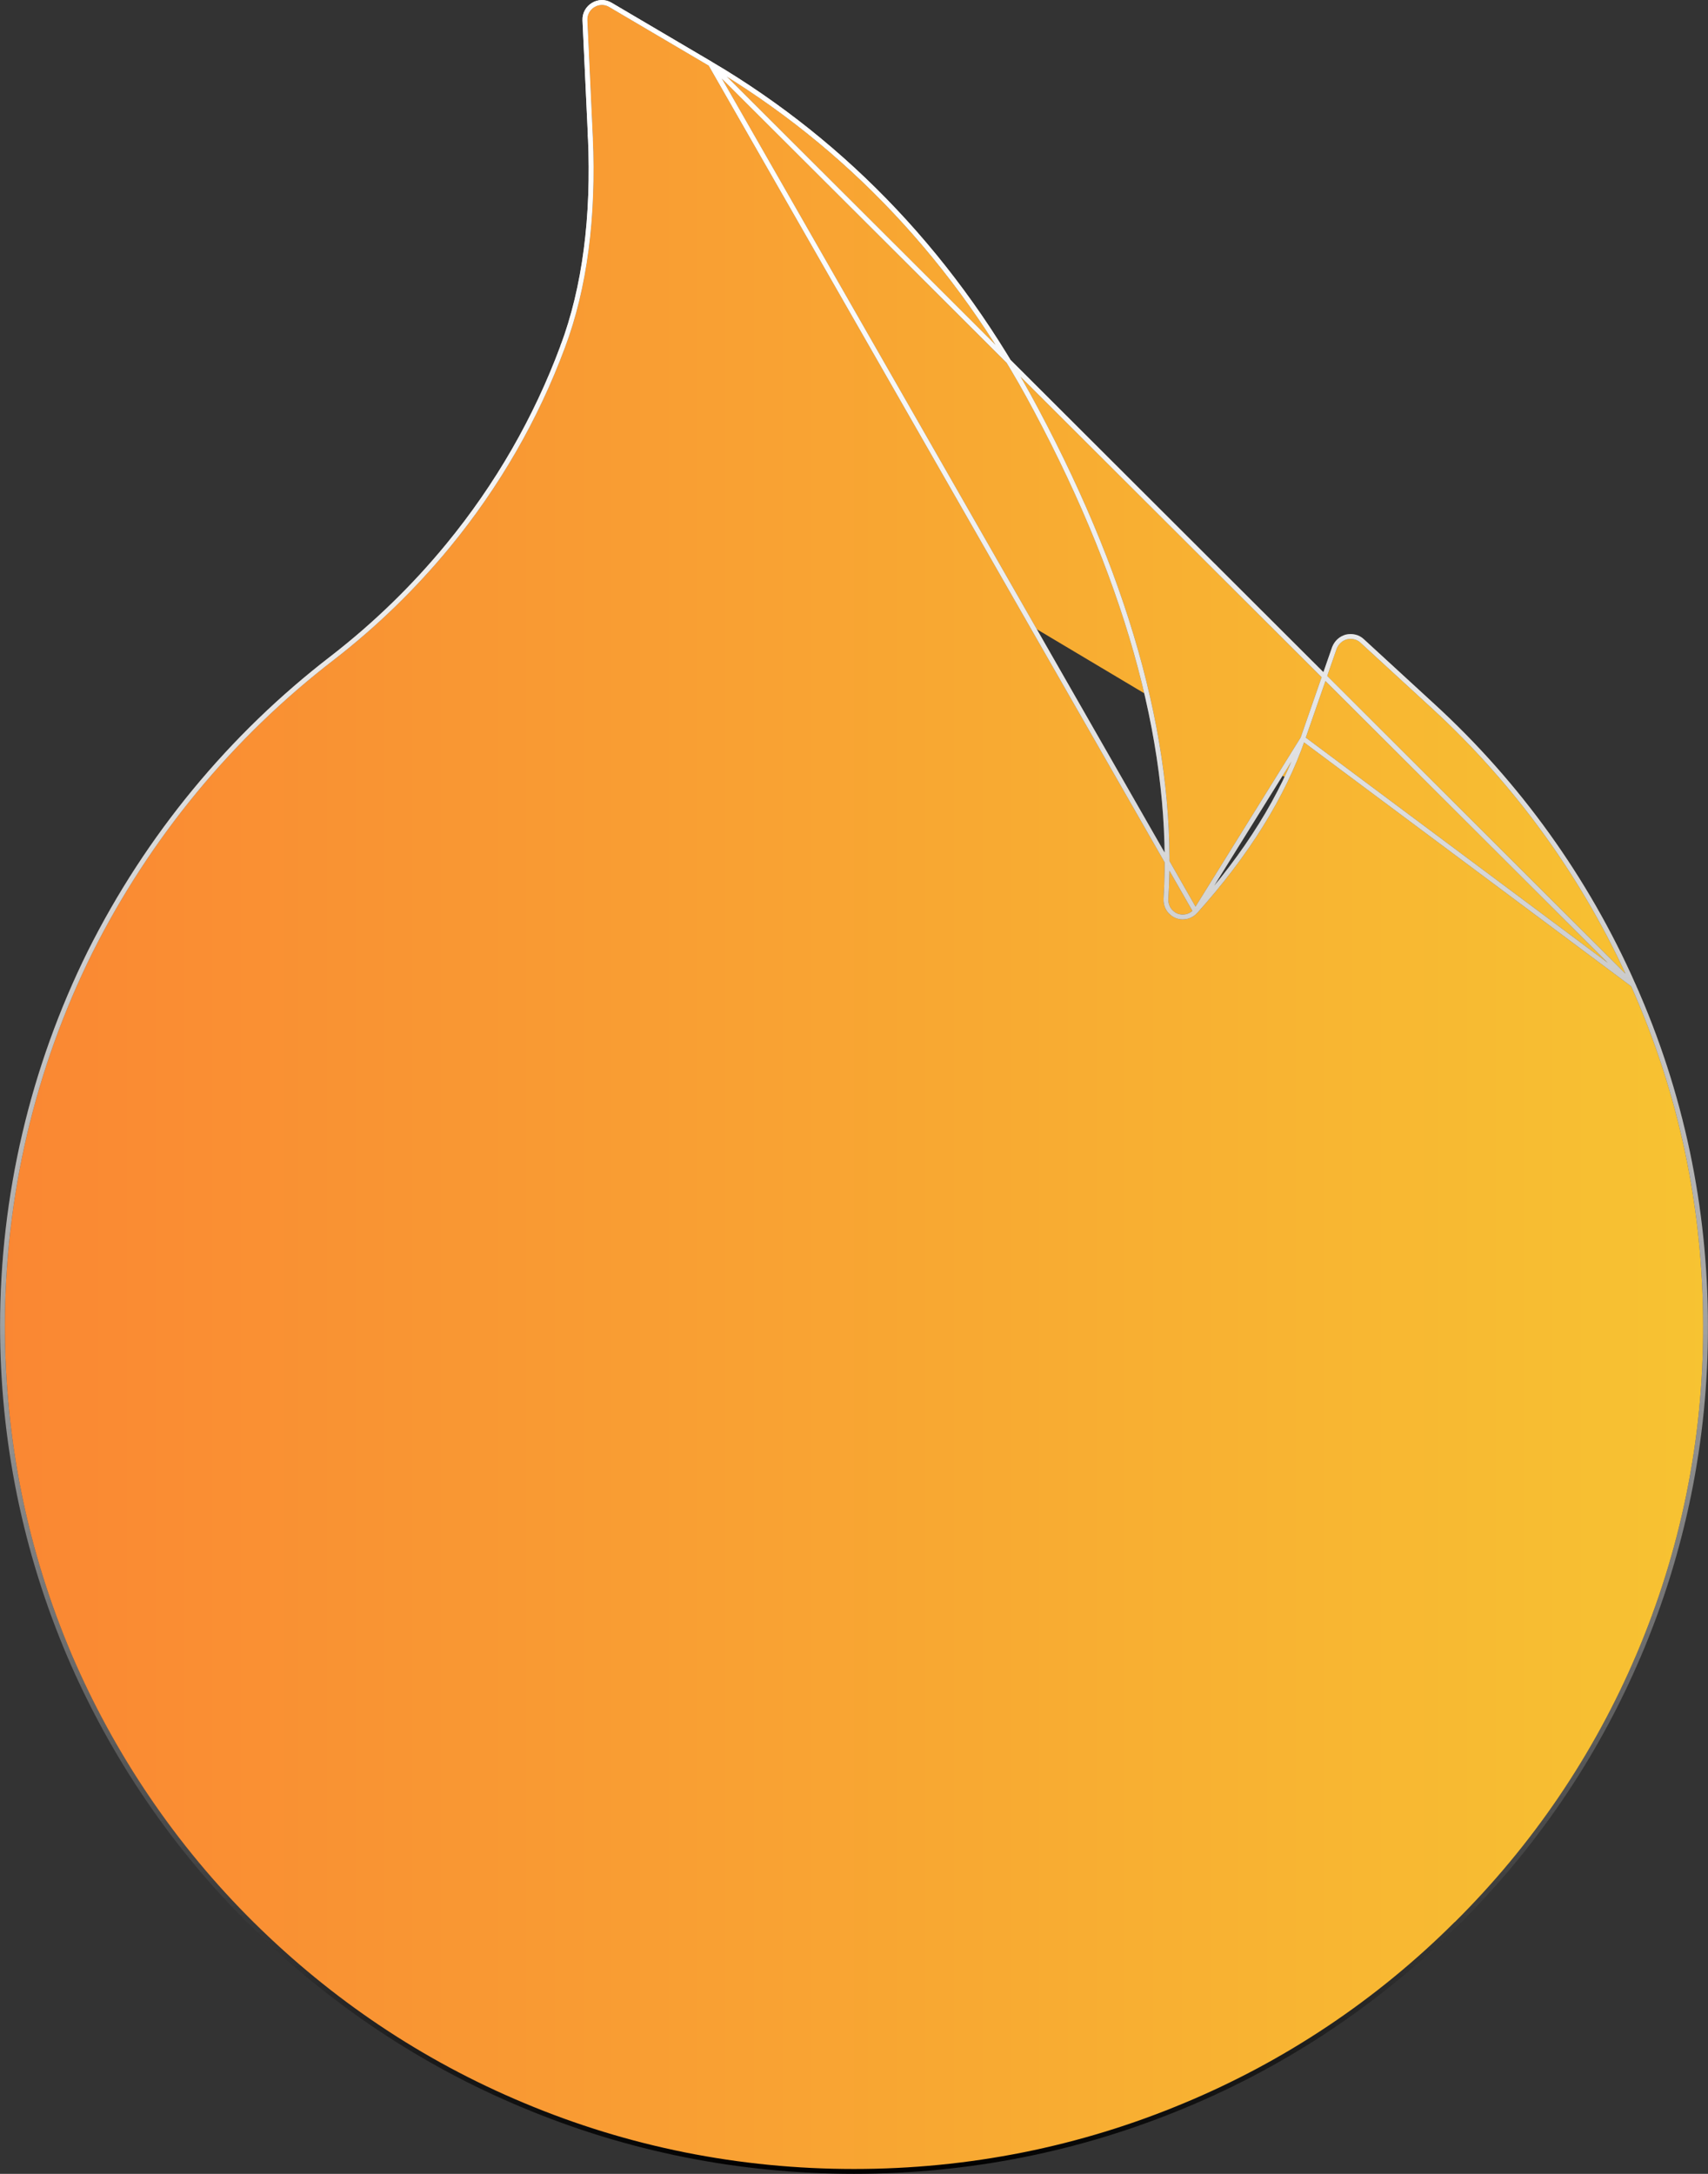 <svg width="11" height="14" viewBox="0 0 11 14" fill="none" xmlns="http://www.w3.org/2000/svg">
<rect x="0" y="0" width="11" height="14" fill="#333333" stroke="none"/>
<path d="M10.518 6.342L10.518 6.342C10.216 5.66 9.776 5.048 9.227 4.545L9.227 4.545L8.772 4.127C8.772 4.127 8.772 4.127 8.772 4.127C8.759 4.115 8.743 4.106 8.725 4.102C8.707 4.098 8.689 4.098 8.671 4.102C8.654 4.107 8.638 4.115 8.624 4.128C8.611 4.14 8.601 4.155 8.594 4.172C8.594 4.172 8.594 4.172 8.594 4.172L8.391 4.756L10.518 6.342ZM10.518 6.342C10.829 7.04 10.984 7.779 10.984 8.541V8.541C10.986 9.27 10.839 9.992 10.553 10.662L10.553 10.662C10.277 11.31 9.881 11.893 9.377 12.393L9.376 12.393C8.876 12.891 8.284 13.287 7.633 13.558L7.633 13.558C6.957 13.841 6.24 13.984 5.5 13.984C4.76 13.984 4.043 13.841 3.367 13.557L3.367 13.557C2.714 13.284 2.128 12.891 1.623 12.391C1.123 11.896 0.724 11.308 0.447 10.661C0.161 9.988 0.016 9.275 0.016 8.539C0.016 7.704 0.209 6.88 0.58 6.131C0.951 5.39 1.485 4.741 2.142 4.236L2.142 4.236C2.417 4.023 2.667 3.78 2.887 3.512L2.887 3.512C3.204 3.126 3.452 2.695 3.624 2.232M10.518 6.342L4.576 0.411L3.931 0.031L3.931 0.031C3.858 -0.013 3.763 0.044 3.767 0.131L3.767 0.131L3.802 0.882L3.786 0.883L3.802 0.882C3.825 1.397 3.766 1.853 3.624 2.232M7.699 5.869L7.699 5.869C7.674 5.896 7.645 5.904 7.625 5.905C7.605 5.907 7.573 5.903 7.546 5.878C7.52 5.856 7.508 5.823 7.509 5.79L7.509 5.79C7.567 4.852 7.287 3.792 6.672 2.638L6.672 2.638C6.164 1.679 5.458 0.932 4.576 0.411L7.699 5.869ZM7.699 5.869C8.03 5.5 8.264 5.124 8.391 4.756L7.699 5.869ZM3.624 2.232L3.609 2.227L3.624 2.232C3.624 2.232 3.624 2.232 3.624 2.232Z" fill="url(#paint0_linear)"/>
<path d="M10.518 6.342L10.518 6.342C10.216 5.66 9.776 5.048 9.227 4.545L9.227 4.545L8.772 4.127C8.772 4.127 8.772 4.127 8.772 4.127C8.759 4.115 8.743 4.106 8.725 4.102C8.707 4.098 8.689 4.098 8.671 4.102C8.654 4.107 8.638 4.115 8.624 4.128C8.611 4.14 8.601 4.155 8.594 4.172C8.594 4.172 8.594 4.172 8.594 4.172L8.391 4.756L10.518 6.342ZM10.518 6.342C10.829 7.04 10.984 7.779 10.984 8.541V8.541C10.986 9.27 10.839 9.992 10.553 10.662L10.553 10.662C10.277 11.31 9.881 11.893 9.377 12.393L9.376 12.393C8.876 12.891 8.284 13.287 7.633 13.558L7.633 13.558C6.957 13.841 6.24 13.984 5.5 13.984C4.76 13.984 4.043 13.841 3.367 13.557L3.367 13.557C2.714 13.284 2.128 12.891 1.623 12.391C1.123 11.896 0.724 11.308 0.447 10.661C0.161 9.988 0.016 9.275 0.016 8.539C0.016 7.704 0.209 6.88 0.58 6.131C0.951 5.39 1.485 4.741 2.142 4.236L2.142 4.236C2.417 4.023 2.667 3.78 2.887 3.512L2.887 3.512C3.204 3.126 3.452 2.695 3.624 2.232M10.518 6.342L4.576 0.411L3.931 0.031L3.931 0.031C3.858 -0.013 3.763 0.044 3.767 0.131L3.767 0.131L3.802 0.882L3.786 0.883L3.802 0.882C3.825 1.397 3.766 1.853 3.624 2.232M7.699 5.869L7.699 5.869C7.674 5.896 7.645 5.904 7.625 5.905C7.605 5.907 7.573 5.903 7.546 5.878C7.52 5.856 7.508 5.823 7.509 5.79L7.509 5.79C7.567 4.852 7.287 3.792 6.672 2.638L6.672 2.638C6.164 1.679 5.458 0.932 4.576 0.411L7.699 5.869ZM7.699 5.869C8.03 5.5 8.264 5.124 8.391 4.756L7.699 5.869ZM3.624 2.232L3.609 2.227L3.624 2.232C3.624 2.232 3.624 2.232 3.624 2.232Z" stroke="black" stroke-width="0.031"/>
<path d="M10.518 6.342L10.518 6.342C10.216 5.66 9.776 5.048 9.227 4.545L9.227 4.545L8.772 4.127C8.772 4.127 8.772 4.127 8.772 4.127C8.759 4.115 8.743 4.106 8.725 4.102C8.707 4.098 8.689 4.098 8.671 4.102C8.654 4.107 8.638 4.115 8.624 4.128C8.611 4.14 8.601 4.155 8.594 4.172C8.594 4.172 8.594 4.172 8.594 4.172L8.391 4.756L10.518 6.342ZM10.518 6.342C10.829 7.04 10.984 7.779 10.984 8.541V8.541C10.986 9.27 10.839 9.992 10.553 10.662L10.553 10.662C10.277 11.31 9.881 11.893 9.377 12.393L9.376 12.393C8.876 12.891 8.284 13.287 7.633 13.558L7.633 13.558C6.957 13.841 6.24 13.984 5.5 13.984C4.76 13.984 4.043 13.841 3.367 13.557L3.367 13.557C2.714 13.284 2.128 12.891 1.623 12.391C1.123 11.896 0.724 11.308 0.447 10.661C0.161 9.988 0.016 9.275 0.016 8.539C0.016 7.704 0.209 6.88 0.58 6.131C0.951 5.39 1.485 4.741 2.142 4.236L2.142 4.236C2.417 4.023 2.667 3.78 2.887 3.512L2.887 3.512C3.204 3.126 3.452 2.695 3.624 2.232M10.518 6.342L4.576 0.411L3.931 0.031L3.931 0.031C3.858 -0.013 3.763 0.044 3.767 0.131L3.767 0.131L3.802 0.882L3.786 0.883L3.802 0.882C3.825 1.397 3.766 1.853 3.624 2.232M7.699 5.869L7.699 5.869C7.674 5.896 7.645 5.904 7.625 5.905C7.605 5.907 7.573 5.903 7.546 5.878C7.52 5.856 7.508 5.823 7.509 5.79L7.509 5.79C7.567 4.852 7.287 3.792 6.672 2.638L6.672 2.638C6.164 1.679 5.458 0.932 4.576 0.411L7.699 5.869ZM7.699 5.869C8.03 5.5 8.264 5.124 8.391 4.756L7.699 5.869ZM3.624 2.232L3.609 2.227L3.624 2.232C3.624 2.232 3.624 2.232 3.624 2.232Z" stroke="url(#paint1_linear)" stroke-width="0.031"/>
<path d="M10.518 6.342L10.518 6.342C10.216 5.66 9.776 5.048 9.227 4.545L9.227 4.545L8.772 4.127C8.772 4.127 8.772 4.127 8.772 4.127C8.759 4.115 8.743 4.106 8.725 4.102C8.707 4.098 8.689 4.098 8.671 4.102C8.654 4.107 8.638 4.115 8.624 4.128C8.611 4.14 8.601 4.155 8.594 4.172C8.594 4.172 8.594 4.172 8.594 4.172L8.391 4.756L10.518 6.342ZM10.518 6.342C10.829 7.04 10.984 7.779 10.984 8.541V8.541C10.986 9.27 10.839 9.992 10.553 10.662L10.553 10.662C10.277 11.31 9.881 11.893 9.377 12.393L9.376 12.393C8.876 12.891 8.284 13.287 7.633 13.558L7.633 13.558C6.957 13.841 6.24 13.984 5.5 13.984C4.76 13.984 4.043 13.841 3.367 13.557L3.367 13.557C2.714 13.284 2.128 12.891 1.623 12.391C1.123 11.896 0.724 11.308 0.447 10.661C0.161 9.988 0.016 9.275 0.016 8.539C0.016 7.704 0.209 6.88 0.58 6.131C0.951 5.39 1.485 4.741 2.142 4.236L2.142 4.236C2.417 4.023 2.667 3.78 2.887 3.512L2.887 3.512C3.204 3.126 3.452 2.695 3.624 2.232M10.518 6.342L4.576 0.411L3.931 0.031L3.931 0.031C3.858 -0.013 3.763 0.044 3.767 0.131L3.767 0.131L3.802 0.882L3.786 0.883L3.802 0.882C3.825 1.397 3.766 1.853 3.624 2.232M7.699 5.869L7.699 5.869C7.674 5.896 7.645 5.904 7.625 5.905C7.605 5.907 7.573 5.903 7.546 5.878C7.52 5.856 7.508 5.823 7.509 5.79L7.509 5.79C7.567 4.852 7.287 3.792 6.672 2.638L6.672 2.638C6.164 1.679 5.458 0.932 4.576 0.411L7.699 5.869ZM7.699 5.869C8.03 5.5 8.264 5.124 8.391 4.756L7.699 5.869ZM3.624 2.232L3.609 2.227L3.624 2.232C3.624 2.232 3.624 2.232 3.624 2.232Z" stroke="url(#paint2_linear)" stroke-width="0.031"/>
<defs>
<linearGradient id="paint0_linear" x1="0" y1="14" x2="11" y2="14" gradientUnits="userSpaceOnUse">
<stop stop-color="#FA8733"/>
<stop offset="1" stop-color="#F7C332"/>
</linearGradient>
<linearGradient id="paint1_linear" x1="5.5" y1="0" x2="5.5" y2="14" gradientUnits="userSpaceOnUse">
<stop stop-color="white"/>
<stop offset="1" stop-color="white" stop-opacity="0"/>
</linearGradient>
<linearGradient id="paint2_linear" x1="5.5" y1="0" x2="5.5" y2="14" gradientUnits="userSpaceOnUse">
<stop stop-color="white"/>
<stop offset="1" stop-color="white" stop-opacity="0"/>
</linearGradient>
</defs>
</svg>
